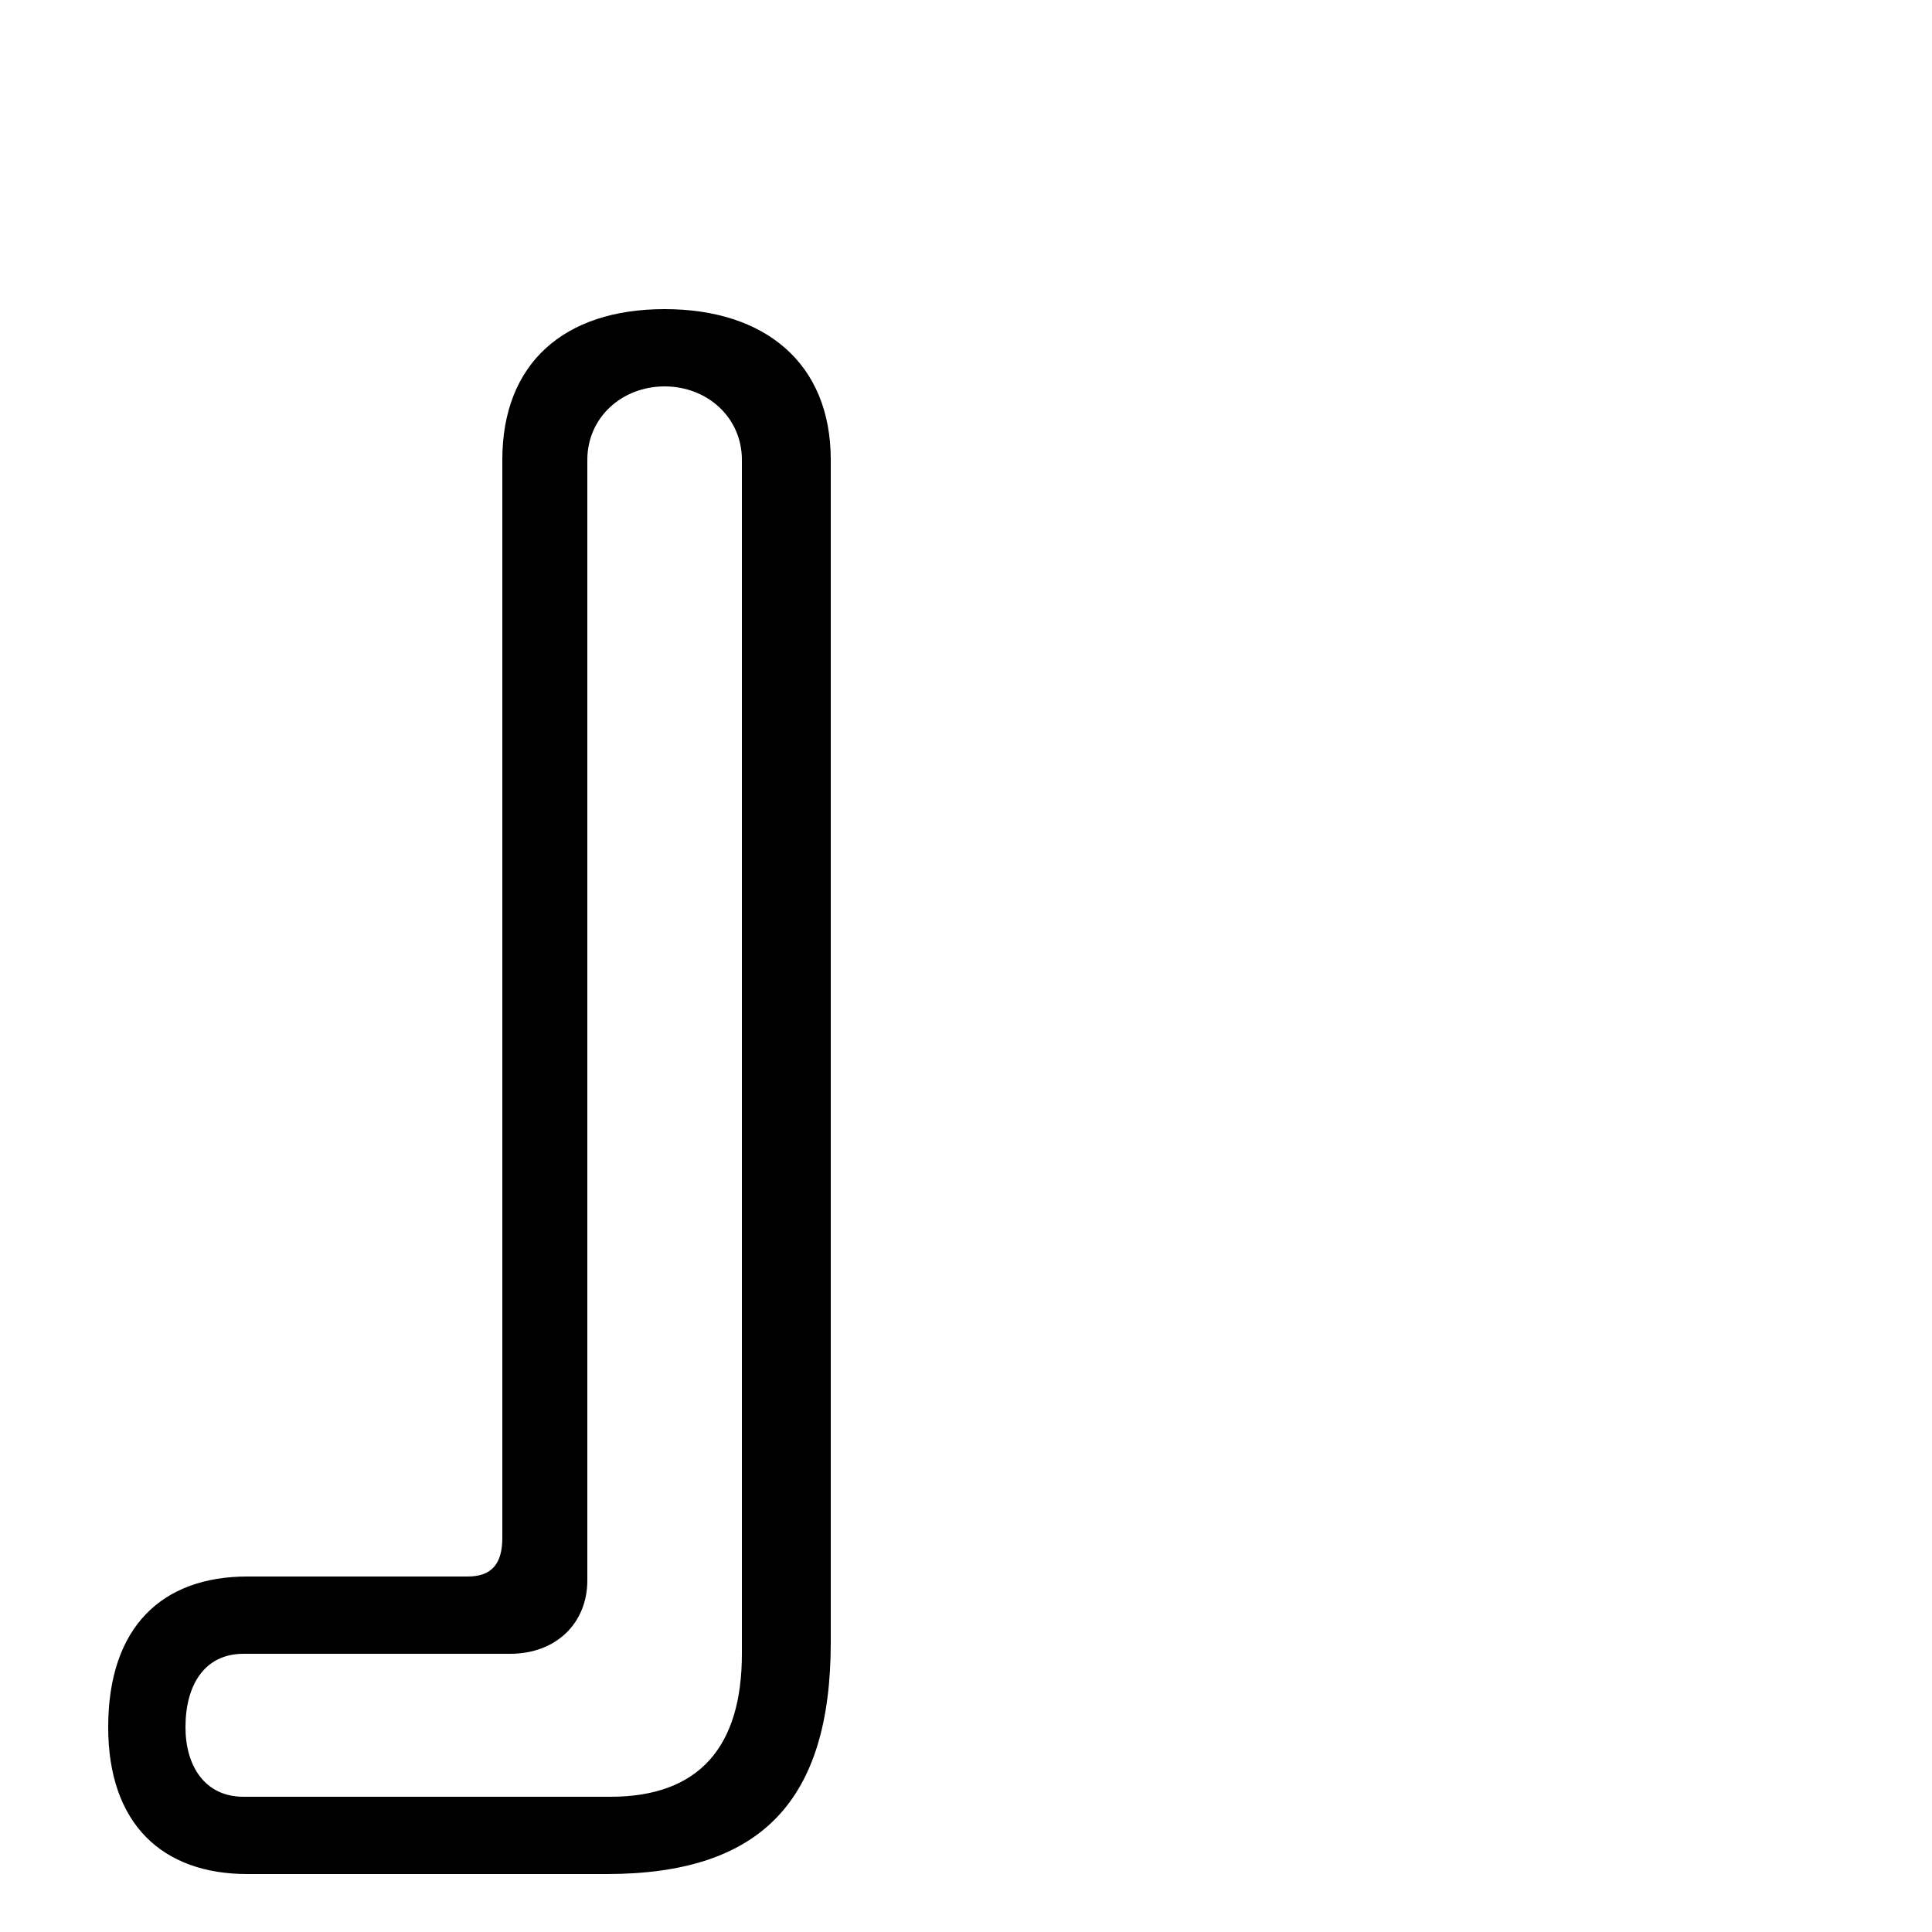 <svg xmlns="http://www.w3.org/2000/svg" viewBox="0 -44.0 50.0 50.0">
    <rect x="0" y="-44.0" width="50.0" height="50.0" fill="#808080" stroke="none"/>
    <g transform="scale(1, -1)">
        <!-- ボディの枠 -->
        <rect x="0" y="-6.0" width="50.0" height="50.0"
            stroke="white" fill="white"/>
        <!-- グリフ座標系の原点 -->
        <circle cx="0" cy="0" r="5" fill="white"/>
        <!-- グリフのアウトライン -->
        <g style="fill:black;stroke:#000000;stroke-width:0;stroke-linecap:round;stroke-linejoin:round;">
        <path d="M 6.4 3.2 C 4.2 3.2 2.8 1.9 2.8 -0.7 C 2.8 -3.2 4.2 -4.5 6.4 -4.5 L 15.7 -4.5 C 19.7 -4.5 21.5 -2.6 21.5 1.5 L 21.5 32.1 C 21.5 34.6 19.8 36.0 17.2 36.0 C 14.6 36.0 13.0 34.6 13.0 32.1 L 13.0 4.2 C 13.0 3.5 12.7 3.2 12.1 3.2 Z M 15.2 32.1 C 15.2 33.2 16.1 34.0 17.2 34.0 C 18.3 34.0 19.2 33.2 19.2 32.1 L 19.2 1.2 C 19.2 -1.2 18.1 -2.5 15.8 -2.5 L 6.3 -2.5 C 5.3 -2.5 4.8 -1.7 4.8 -0.7 C 4.8 0.4 5.3 1.2 6.3 1.2 L 13.2 1.2 C 14.4 1.2 15.2 2.0 15.2 3.1 Z"/>
    </g>
    </g>
</svg>

